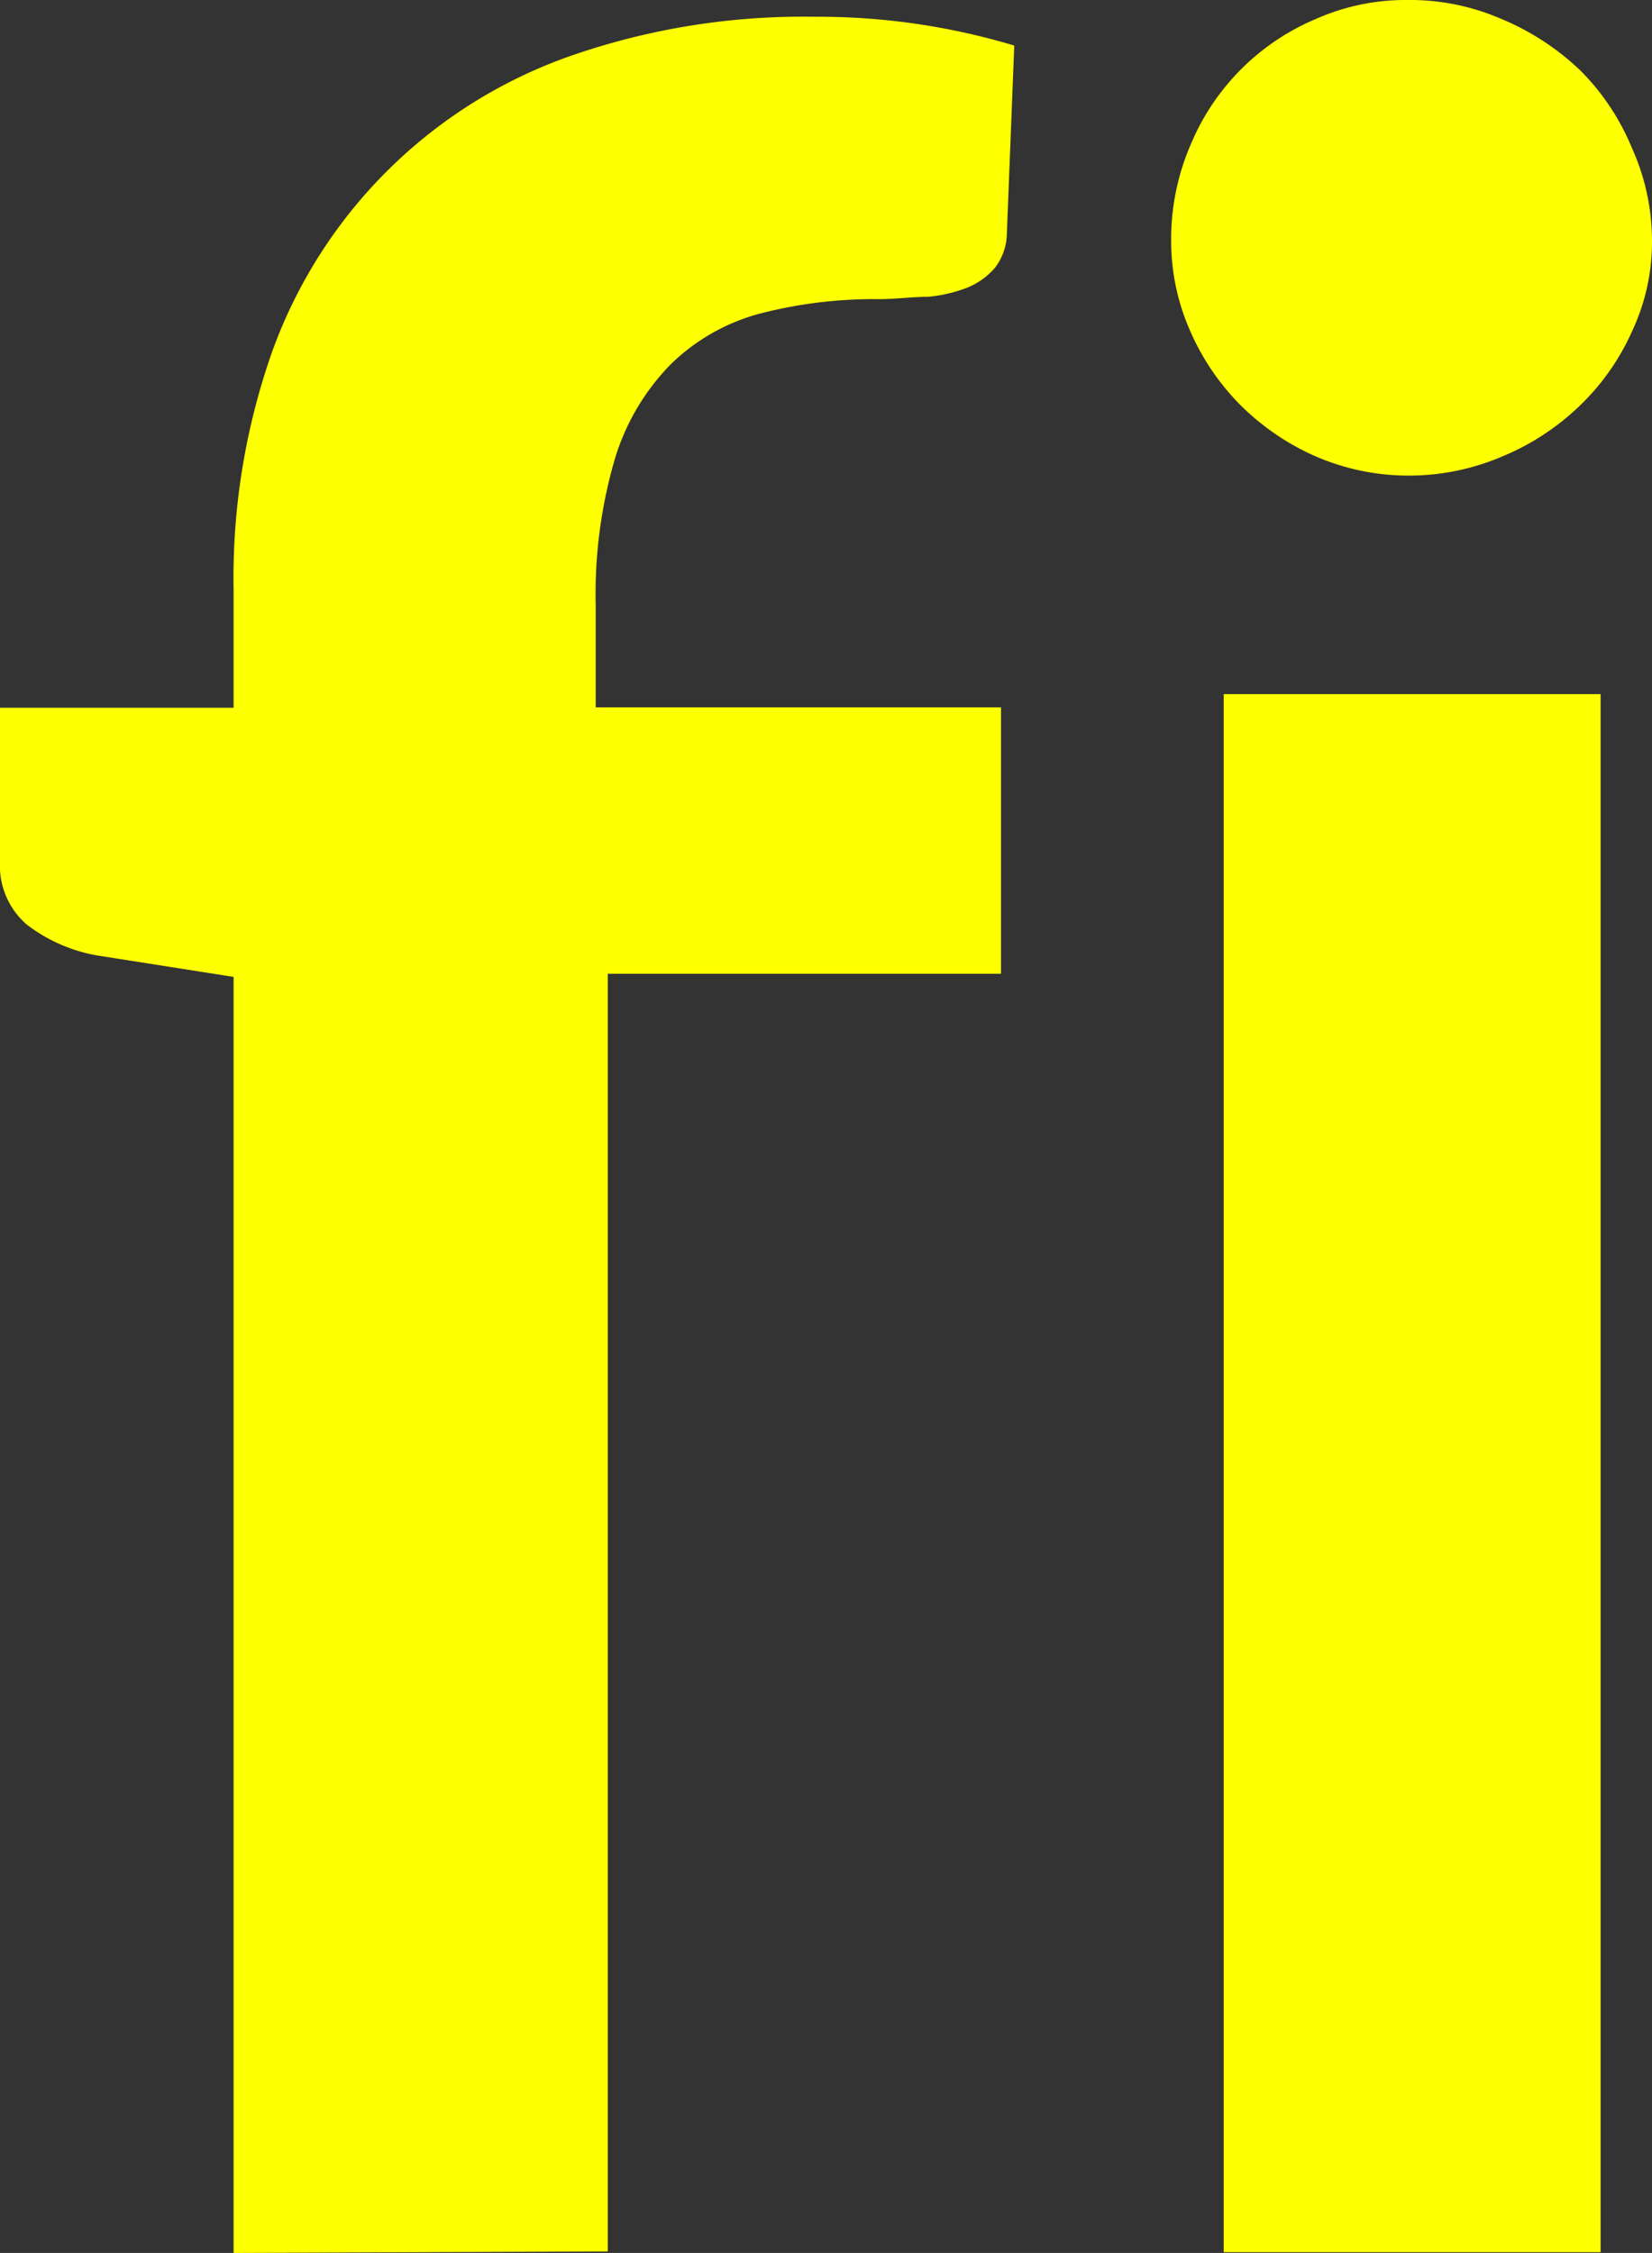 <svg xmlns="http://www.w3.org/2000/svg" width="42.43" height="57.84" viewBox="0 0 42.43 57.84"><rect x="0" y="0" width="42.43" height="57.84" fill="#333333" stroke="none"/><title>fi-alt</title><g id="a5aea5cf-5473-4cf2-acba-b20cd31407de" data-name="Layer 2"><g id="b2ae6747-3c84-42fa-8bb2-c798d2dd3c13" data-name="Layer 1"><path d="M6,57.84V25.08L2.5,24.53a4.14,4.14,0,0,1-1.82-.8A2,2,0,0,1,0,22.11V18.17H6v-3A17.46,17.46,0,0,1,7,9a12.56,12.56,0,0,1,7.67-7.57,18.17,18.17,0,0,1,6.24-1,17.51,17.51,0,0,1,5.14.74L25.86,6a1.47,1.47,0,0,1-.31.88,1.86,1.86,0,0,1-.72.51,3.73,3.73,0,0,1-1,.23c-.41,0-.83.06-1.25.06a11.71,11.71,0,0,0-3.06.37,5.19,5.19,0,0,0-2.28,1.29,5.88,5.88,0,0,0-1.45,2.45,12.32,12.32,0,0,0-.49,3.72v2.65H25.71V25H15.61v32.8Z" fill="#feff00"/><path d="M42.43,6.16a5.39,5.39,0,0,1-.51,2.34,6.06,6.06,0,0,1-1.34,1.91,6.36,6.36,0,0,1-2,1.31,6.09,6.09,0,0,1-2.42.49,6,6,0,0,1-2.36-.49,6.34,6.34,0,0,1-1.93-1.31,6.22,6.22,0,0,1-1.3-1.91,5.71,5.71,0,0,1-.49-2.34,6.09,6.09,0,0,1,.49-2.42A6,6,0,0,1,33.79.49,5.68,5.68,0,0,1,36.15,0a5.89,5.89,0,0,1,2.42.49,6.63,6.63,0,0,1,2,1.3,6.07,6.07,0,0,1,1.34,2A5.79,5.79,0,0,1,42.43,6.16ZM41.11,17.82v40H31.43v-40Z" fill="#feff00"/></g></g></svg>